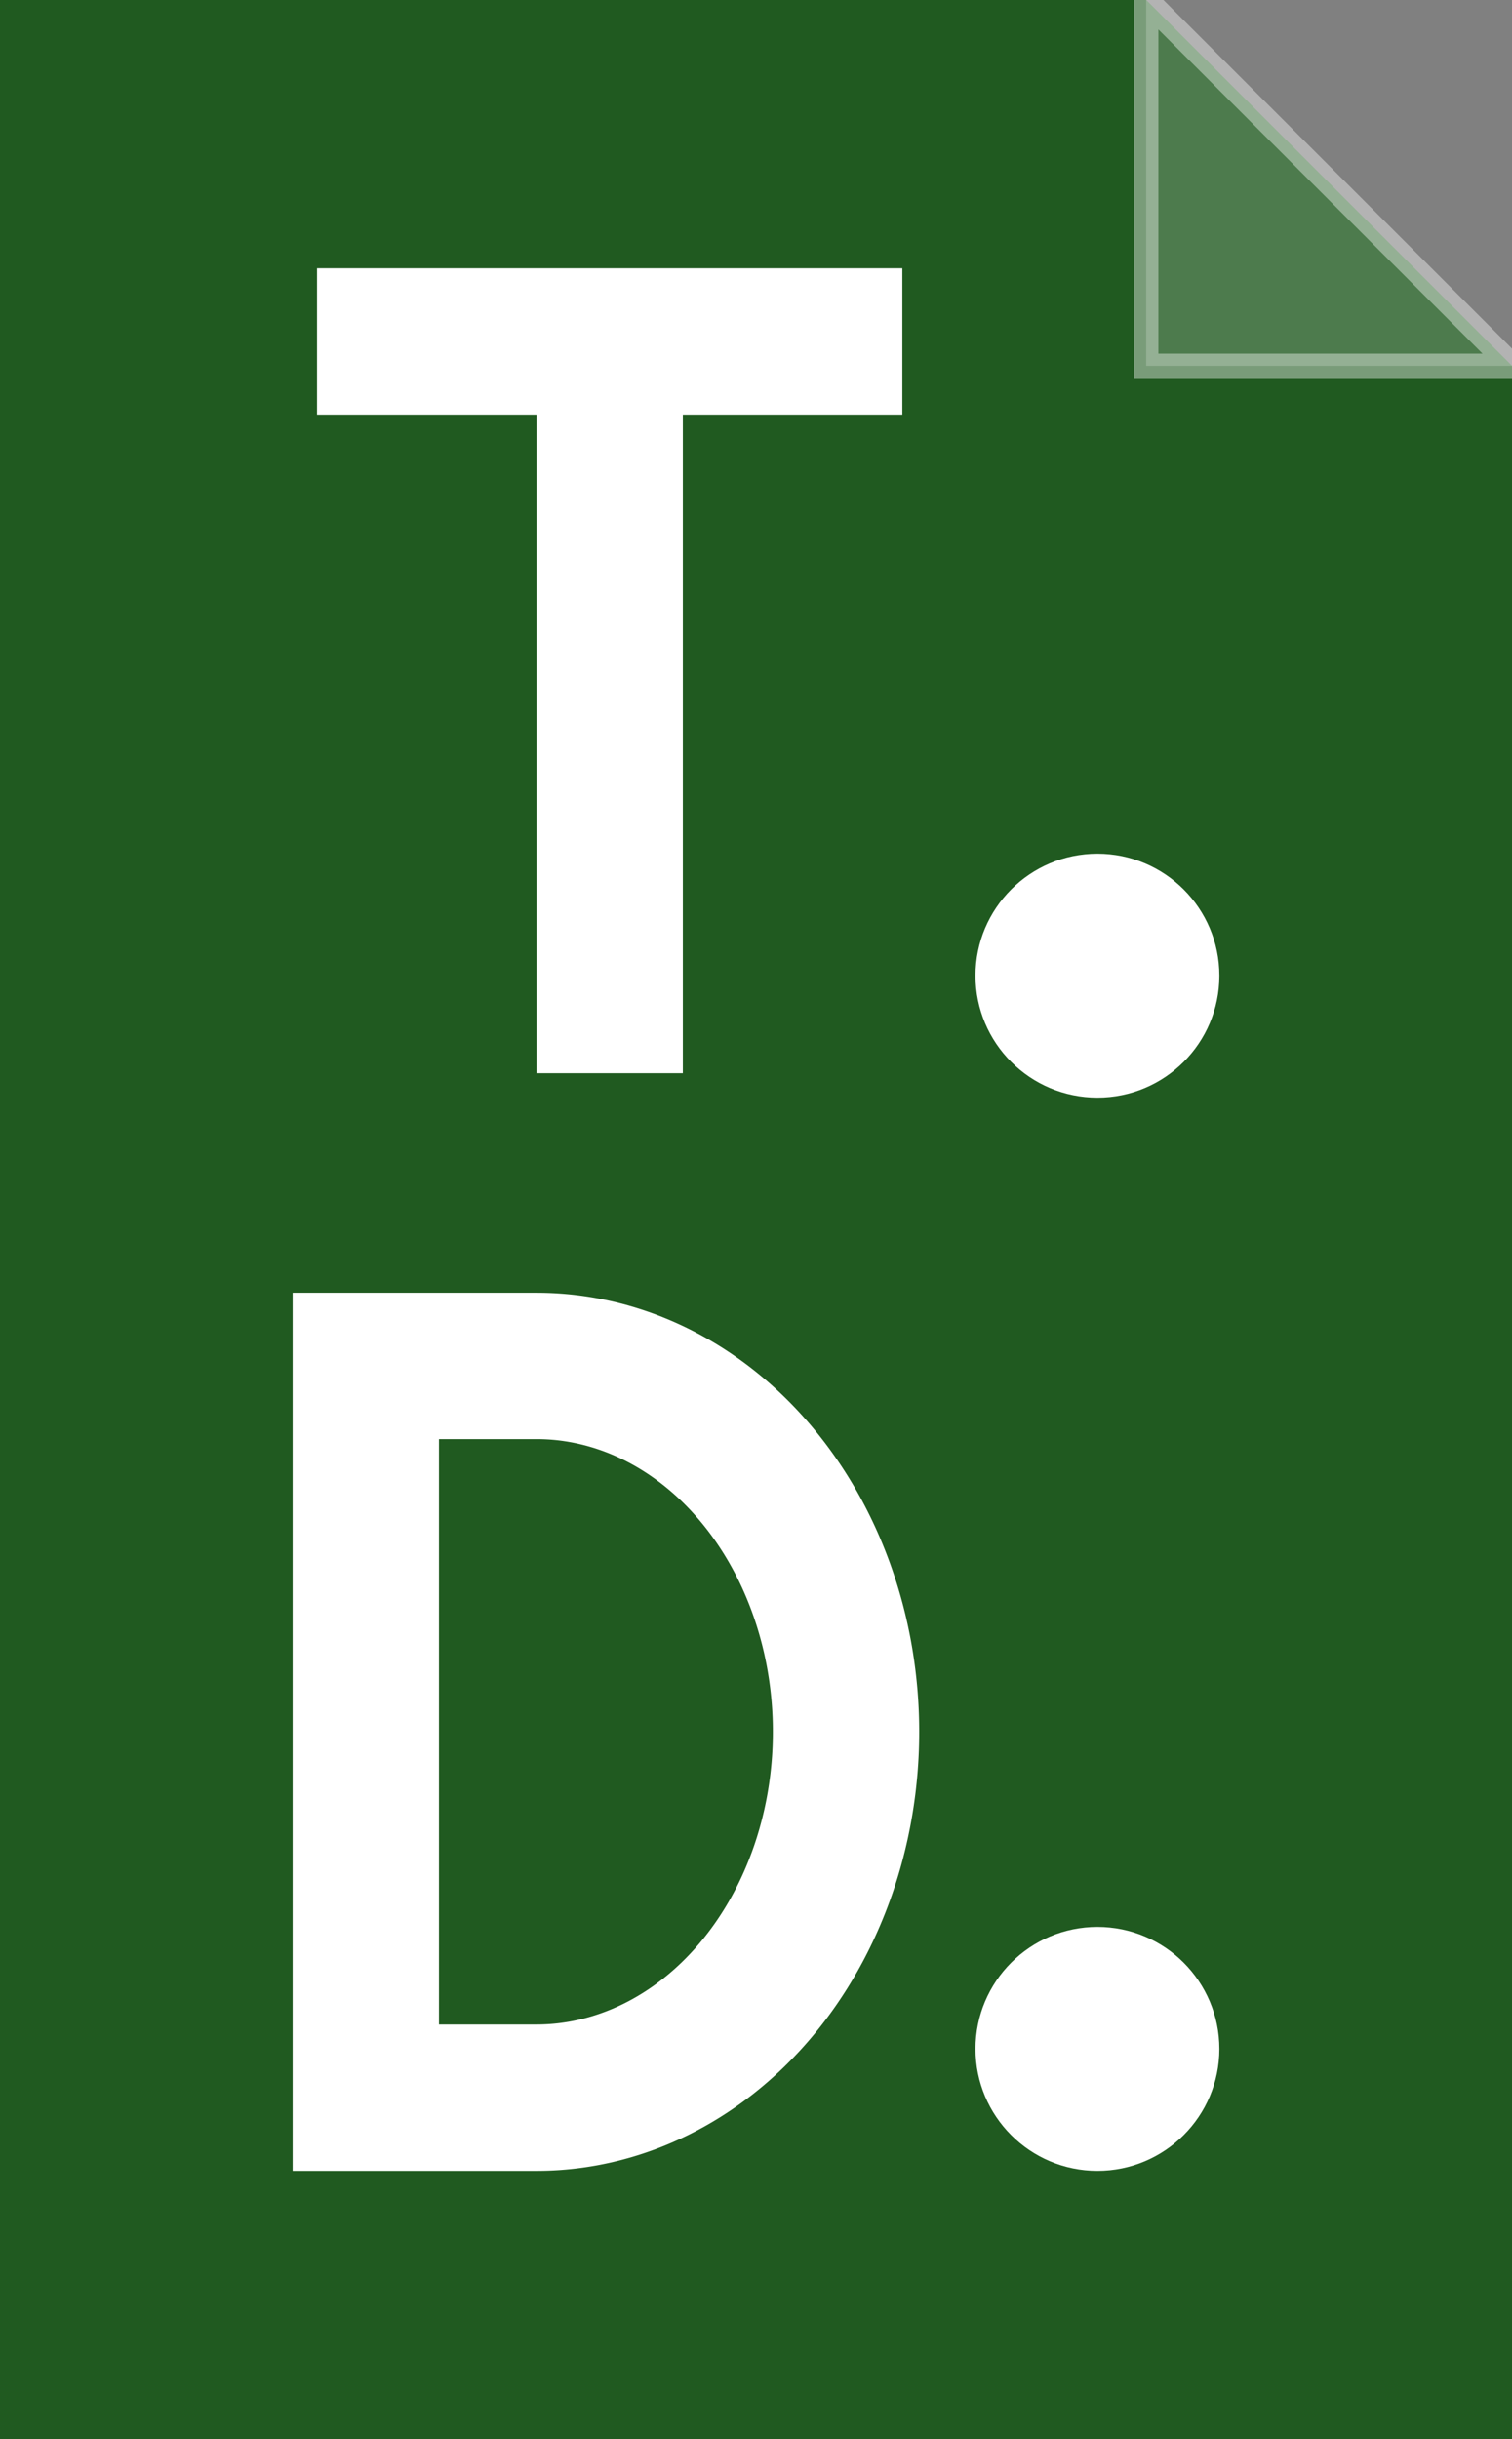 <?xml version="1.0" encoding="UTF-8"?>
<svg xmlns="http://www.w3.org/2000/svg" version="1.1" width="62px" height="100px" viewbox="0 0 62 100">
  <rect width="100%" height="100%" fill="#808080" stroke="none"/>
  <polygon points="0,0 0,100 62,100 62,15, 47,0" fill="rgb(32, 90, 32)" stroke="none"/>
  <polygon points="62,15 47,0 47,15" stroke="rgba(255,255,255,0.4)" stroke-width="1" fill="rgba(255,255,255,0.2)" />

  <path d="
    M 13 14
      L 37 14
      L 25 14
      L 25 44

    M 22 56
      L 15 56
      L 15 86
      L 22 86
      A 11,13 0 0,0 22,56

    " stroke="white" stroke-width="6" fill="none"/>

  <circle cx="45" cy="40" r="5" fill="white" stroke="none"/>
  <circle cx="45" cy="84" r="5" fill="white" stroke="none"/>
</svg>
